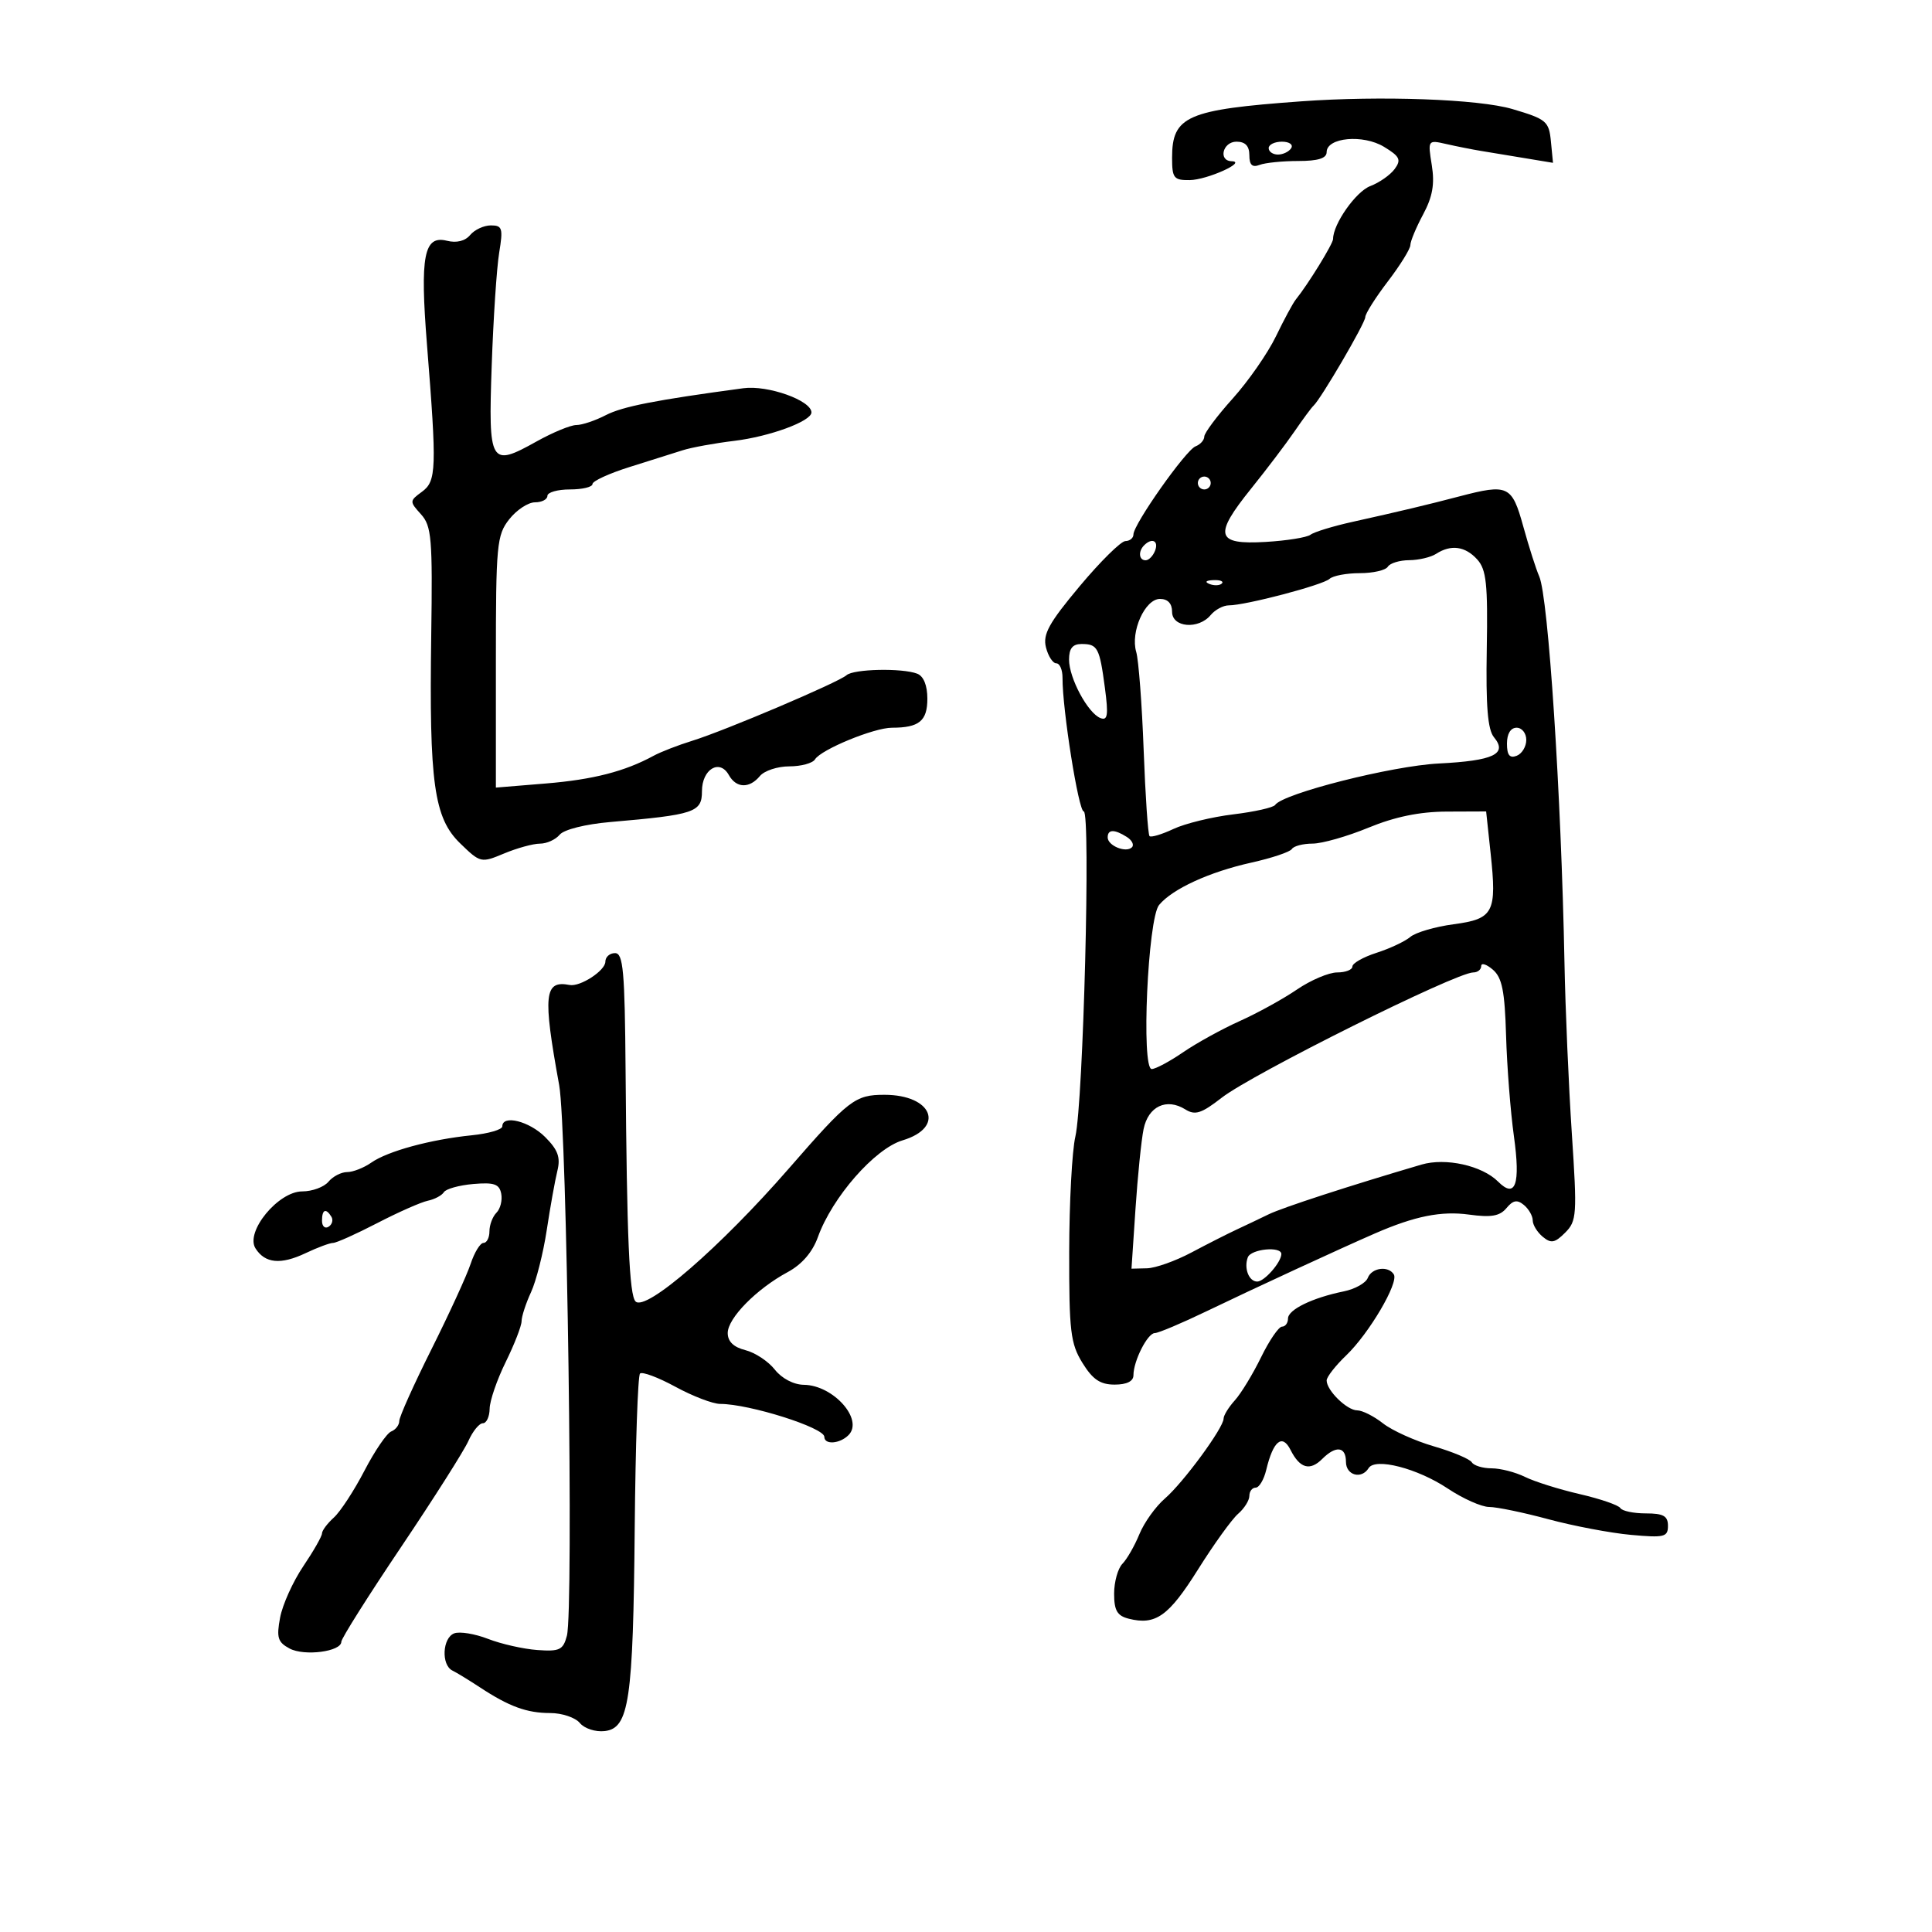 <svg xmlns="http://www.w3.org/2000/svg" width="300" height="300" viewBox="0 0 300 300" version="1.1">
	<path d="M 202 15.739 C 184.293 17.024, 182 18.028, 182 24.500 C 182 27.660, 182.267 27.997, 184.750 27.965 C 187.443 27.930, 193.711 25.105, 191.250 25.035 C 189.131 24.975, 189.866 22, 192 22 C 193.367 22, 194 22.667, 194 24.107 C 194 25.617, 194.448 26.042, 195.582 25.607 C 196.452 25.273, 199.152 25, 201.582 25 C 204.664 25, 206 24.584, 206 23.625 C 206 21.344, 211.656 20.820, 214.912 22.800 C 217.364 24.291, 217.613 24.809, 216.568 26.238 C 215.891 27.164, 214.184 28.360, 212.774 28.896 C 210.541 29.745, 207 34.782, 207 37.109 C 207 37.847, 203.111 44.164, 201.218 46.500 C 200.772 47.050, 199.380 49.629, 198.124 52.231 C 196.868 54.832, 193.851 59.174, 191.420 61.878 C 188.989 64.582, 187 67.242, 187 67.790 C 187 68.338, 186.392 69.019, 185.648 69.305 C 184.130 69.887, 176 81.418, 176 82.989 C 176 83.545, 175.438 84.008, 174.750 84.019 C 174.063 84.029, 170.865 87.186, 167.645 91.034 C 162.876 96.734, 161.906 98.491, 162.414 100.515 C 162.757 101.882, 163.480 103, 164.019 103 C 164.559 103, 164.994 104.013, 164.987 105.250 C 164.958 110.130, 167.479 126, 168.283 126 C 169.379 126, 168.212 171.204, 166.979 176.500 C 166.467 178.700, 166.037 186.747, 166.024 194.382 C 166.003 206.725, 166.231 208.637, 168.082 211.632 C 169.676 214.211, 170.847 215, 173.082 215 C 174.967 215, 176 214.486, 176 213.547 C 176 211.329, 178.195 207, 179.319 207 C 179.868 207, 183.508 205.462, 187.409 203.583 C 194.655 200.091, 208.117 193.872, 213.500 191.529 C 219.703 188.830, 223.797 188.010, 228.121 188.603 C 231.546 189.073, 232.889 188.839, 233.921 187.595 C 234.948 186.358, 235.589 186.244, 236.633 187.110 C 237.385 187.734, 238 188.810, 238 189.500 C 238 190.190, 238.700 191.336, 239.555 192.045 C 240.849 193.119, 241.432 193.013, 243.036 191.408 C 244.843 189.601, 244.908 188.639, 244.071 175.991 C 243.580 168.571, 243.067 156.650, 242.930 149.500 C 242.429 123.371, 240.425 92.696, 239.009 89.500 C 238.522 88.400, 237.408 84.913, 236.534 81.750 C 234.772 75.376, 234.178 75.096, 226.616 77.079 C 221.626 78.388, 217.271 79.425, 210 81.038 C 206.975 81.709, 204.050 82.605, 203.500 83.029 C 202.950 83.453, 199.807 83.958, 196.516 84.150 C 188.803 84.601, 188.408 83.159, 194.255 75.897 C 196.645 72.929, 199.681 68.925, 201.002 67 C 202.323 65.075, 203.654 63.275, 203.961 63 C 205.094 61.983, 212 50.165, 212 49.243 C 212 48.718, 213.575 46.225, 215.500 43.704 C 217.425 41.183, 219 38.641, 219 38.056 C 219 37.471, 219.891 35.330, 220.980 33.298 C 222.451 30.554, 222.798 28.588, 222.329 25.656 C 221.699 21.719, 221.705 21.711, 224.599 22.369 C 226.195 22.732, 228.625 23.214, 230 23.440 C 231.375 23.665, 234.446 24.172, 236.824 24.567 L 241.148 25.283 240.824 21.945 C 240.521 18.828, 240.125 18.496, 234.846 16.934 C 229.627 15.391, 214.422 14.837, 202 15.739 M 197 23 C 197 23.550, 197.648 24, 198.441 24 C 199.234 24, 200.160 23.550, 200.500 23 C 200.840 22.450, 200.191 22, 199.059 22 C 197.927 22, 197 22.450, 197 23 M 73.008 36.490 C 72.229 37.429, 70.894 37.761, 69.401 37.386 C 65.823 36.488, 65.202 39.715, 66.300 53.500 C 67.841 72.837, 67.777 74.711, 65.513 76.367 C 63.582 77.779, 63.578 77.876, 65.365 79.851 C 67.019 81.678, 67.179 83.574, 66.961 98.691 C 66.631 121.604, 67.385 127.011, 71.457 130.959 C 74.599 134.003, 74.695 134.025, 78.290 132.523 C 80.295 131.686, 82.795 131, 83.845 131 C 84.896 131, 86.274 130.375, 86.908 129.611 C 87.572 128.811, 90.909 127.976, 94.780 127.642 C 107.881 126.511, 109 126.135, 109 122.859 C 109 119.442, 111.743 117.790, 113.173 120.346 C 114.326 122.405, 116.365 122.470, 118 120.500 C 118.685 119.675, 120.738 119, 122.563 119 C 124.389 119, 126.183 118.513, 126.551 117.917 C 127.500 116.381, 135.718 113, 138.501 113 C 142.720 113, 144 111.952, 144 108.500 C 144 106.426, 143.417 104.990, 142.418 104.607 C 140.076 103.708, 132.545 103.871, 131.450 104.844 C 130.191 105.964, 112.576 113.450, 107.500 115.024 C 105.300 115.705, 102.600 116.753, 101.500 117.352 C 97.018 119.791, 92.102 121.056, 84.750 121.660 L 77 122.296 77 102.783 C 77 84.556, 77.137 83.096, 79.073 80.635 C 80.212 79.186, 82.012 78, 83.073 78 C 84.133 78, 85 77.550, 85 77 C 85 76.450, 86.575 76, 88.500 76 C 90.425 76, 92 75.623, 92 75.162 C 92 74.702, 94.588 73.513, 97.750 72.521 C 100.912 71.530, 104.625 70.359, 106 69.919 C 107.375 69.480, 110.975 68.822, 114 68.458 C 119.516 67.793, 126 65.408, 126 64.044 C 126 62.186, 119.230 59.774, 115.443 60.283 C 101.743 62.126, 96.669 63.120, 94.054 64.472 C 92.429 65.312, 90.376 66, 89.492 66 C 88.608 66, 85.825 67.150, 83.308 68.555 C 76.099 72.580, 75.819 72.106, 76.352 56.761 C 76.605 49.467, 77.126 41.587, 77.511 39.250 C 78.137 35.444, 78.003 35, 76.227 35 C 75.137 35, 73.688 35.671, 73.008 36.490 M 186 75 C 186 75.550, 186.450 76, 187 76 C 187.550 76, 188 75.550, 188 75 C 188 74.450, 187.550 74, 187 74 C 186.450 74, 186 74.450, 186 75 M 177.667 84.667 C 176.711 85.622, 176.845 87, 177.893 87 C 178.384 87, 179.045 86.325, 179.362 85.500 C 179.947 83.976, 178.881 83.452, 177.667 84.667 M 223 86 C 222.175 86.533, 220.289 86.976, 218.809 86.985 C 217.329 86.993, 215.840 87.450, 215.500 88 C 215.160 88.550, 213.199 89, 211.141 89 C 209.083 89, 206.972 89.399, 206.450 89.887 C 205.432 90.838, 193.406 94, 190.809 94 C 189.949 94, 188.685 94.675, 188 95.500 C 186.102 97.786, 182 97.444, 182 95 C 182 93.710, 181.333 93, 180.121 93 C 177.788 93, 175.502 98.109, 176.434 101.243 C 176.803 102.484, 177.322 109.328, 177.586 116.450 C 177.851 123.573, 178.261 129.595, 178.498 129.831 C 178.735 130.068, 180.407 129.568, 182.214 128.720 C 184.021 127.872, 188.200 126.852, 191.500 126.454 C 194.800 126.055, 197.725 125.398, 198 124.993 C 199.209 123.212, 216.143 118.923, 223.413 118.556 C 231.931 118.126, 234.138 117.076, 231.984 114.481 C 231.010 113.307, 230.709 109.644, 230.864 100.808 C 231.040 90.677, 230.803 88.439, 229.382 86.870 C 227.521 84.813, 225.304 84.511, 223 86 M 187.813 90.683 C 188.534 90.972, 189.397 90.936, 189.729 90.604 C 190.061 90.272, 189.471 90.036, 188.417 90.079 C 187.252 90.127, 187.015 90.364, 187.813 90.683 M 166 102.419 C 166 105.294, 168.930 110.748, 170.881 111.503 C 171.999 111.936, 172.131 111.045, 171.571 106.826 C 170.741 100.564, 170.441 100, 167.941 100 C 166.555 100, 166 100.691, 166 102.419 M 234 115.469 C 234 117.252, 234.416 117.777, 235.500 117.362 C 236.325 117.045, 237 115.934, 237 114.893 C 237 113.852, 236.325 113, 235.500 113 C 234.572 113, 234 113.941, 234 115.469 M 212.500 128.519 C 209.200 129.879, 205.289 130.993, 203.809 130.995 C 202.329 130.998, 200.887 131.374, 200.605 131.831 C 200.322 132.288, 197.483 133.241, 194.296 133.949 C 187.785 135.396, 182.051 138.029, 179.982 140.522 C 178.228 142.635, 177.181 166, 178.840 166 C 179.429 166, 181.619 164.829, 183.706 163.399 C 185.793 161.968, 189.750 159.787, 192.500 158.552 C 195.250 157.318, 199.250 155.113, 201.390 153.654 C 203.529 152.194, 206.341 151, 207.640 151 C 208.938 151, 210 150.585, 210 150.078 C 210 149.570, 211.688 148.613, 213.750 147.951 C 215.813 147.289, 218.175 146.178, 219 145.481 C 219.825 144.785, 222.845 143.902, 225.711 143.519 C 231.940 142.687, 232.449 141.708, 231.460 132.471 L 230.767 126 224.634 126.024 C 220.439 126.040, 216.603 126.829, 212.500 128.519 M 172 130.031 C 172 131.320, 174.849 132.484, 175.764 131.569 C 176.137 131.196, 175.780 130.473, 174.971 129.961 C 173.035 128.737, 172 128.761, 172 130.031 M 94 149.331 C 94 150.718, 90.087 153.265, 88.445 152.946 C 84.501 152.181, 84.266 154.435, 86.829 168.500 C 88.039 175.138, 89.087 249.985, 88.027 254 C 87.446 256.201, 86.897 256.466, 83.433 256.214 C 81.270 256.057, 77.826 255.279, 75.780 254.484 C 73.734 253.690, 71.371 253.304, 70.530 253.627 C 68.692 254.332, 68.489 258.533, 70.250 259.404 C 70.938 259.744, 72.850 260.910, 74.500 261.996 C 79.057 264.995, 81.804 266, 85.443 266 C 87.265 266, 89.334 266.698, 90.042 267.551 C 90.756 268.411, 92.474 268.967, 93.903 268.801 C 97.690 268.358, 98.315 264.116, 98.560 237.197 C 98.677 224.380, 99.046 213.620, 99.381 213.285 C 99.716 212.951, 102.191 213.874, 104.880 215.338 C 107.570 216.802, 110.700 218, 111.837 218 C 116.339 218, 128 221.684, 128 223.107 C 128 224.378, 130.387 224.213, 131.753 222.847 C 134.158 220.442, 129.408 215.086, 124.823 215.032 C 123.237 215.013, 121.397 214.049, 120.311 212.668 C 119.302 211.386, 117.245 210.027, 115.738 209.649 C 113.912 209.191, 113 208.305, 113 206.990 C 113 204.684, 117.482 200.133, 122.315 197.530 C 124.514 196.345, 126.160 194.439, 127 192.102 C 129.226 185.911, 135.824 178.369, 140.148 177.074 C 146.811 175.078, 144.790 170, 137.333 170 C 132.774 170, 131.807 170.746, 122.500 181.436 C 111.888 193.626, 100.288 203.688, 98.690 202.090 C 97.722 201.122, 97.339 192.264, 97.140 166.250 C 97.021 150.757, 96.773 148, 95.500 148 C 94.675 148, 94 148.599, 94 149.331 M 230 150.010 C 230 150.554, 229.445 151, 228.766 151 C 226.092 151, 194.451 166.760, 189.699 170.459 C 186.561 172.901, 185.578 173.217, 184.064 172.272 C 181.137 170.444, 178.294 171.788, 177.573 175.339 C 177.220 177.077, 176.654 182.662, 176.315 187.750 L 175.698 197 178.099 196.941 C 179.420 196.909, 182.525 195.806, 185 194.490 C 187.475 193.175, 190.625 191.576, 192 190.937 C 193.375 190.297, 195.625 189.227, 197 188.557 C 199.151 187.509, 209.595 184.111, 220.722 180.838 C 224.480 179.733, 230.131 180.988, 232.623 183.480 C 235.330 186.187, 236.121 183.916, 235.079 176.428 C 234.549 172.618, 234.001 165.587, 233.862 160.804 C 233.659 153.872, 233.242 151.795, 231.804 150.564 C 230.812 149.715, 230 149.465, 230 150.010 M 78 174.903 C 78 175.400, 75.862 176.023, 73.250 176.287 C 66.866 176.932, 60.200 178.746, 57.648 180.534 C 56.497 181.340, 54.810 182, 53.900 182 C 52.990 182, 51.685 182.675, 51 183.500 C 50.315 184.325, 48.483 185, 46.928 185 C 43.204 185, 38.053 191.273, 39.669 193.841 C 41.146 196.186, 43.595 196.420, 47.462 194.585 C 49.299 193.713, 51.214 193, 51.718 193 C 52.222 193, 55.304 191.617, 58.567 189.927 C 61.830 188.236, 65.367 186.672, 66.427 186.450 C 67.486 186.228, 68.611 185.630, 68.927 185.121 C 69.242 184.612, 71.294 184.041, 73.487 183.852 C 76.731 183.573, 77.541 183.855, 77.831 185.361 C 78.027 186.379, 77.695 187.705, 77.094 188.306 C 76.492 188.908, 76 190.210, 76 191.200 C 76 192.190, 75.585 193, 75.078 193 C 74.570 193, 73.671 194.463, 73.080 196.250 C 72.489 198.037, 69.754 204, 67.003 209.500 C 64.251 215, 62 220.014, 62 220.643 C 62 221.272, 61.438 222.007, 60.750 222.276 C 60.063 222.546, 58.190 225.290, 56.588 228.375 C 54.987 231.459, 52.849 234.732, 51.838 235.647 C 50.827 236.561, 50 237.668, 50 238.105 C 50 238.542, 48.691 240.840, 47.090 243.211 C 45.490 245.583, 43.872 249.167, 43.495 251.176 C 42.912 254.281, 43.132 255.001, 44.964 255.980 C 47.258 257.208, 53 256.458, 53 254.930 C 53 254.428, 57.165 247.827, 62.255 240.259 C 67.345 232.692, 72.060 225.262, 72.733 223.750 C 73.406 222.238, 74.417 221, 74.979 221 C 75.540 221, 76.014 219.988, 76.031 218.750 C 76.048 217.512, 77.169 214.250, 78.522 211.500 C 79.875 208.750, 80.986 205.893, 80.991 205.151 C 80.996 204.409, 81.656 202.384, 82.457 200.651 C 83.258 198.918, 84.357 194.575, 84.899 191 C 85.441 187.425, 86.182 183.289, 86.547 181.810 C 87.063 179.716, 86.643 178.552, 84.651 176.560 C 82.181 174.090, 78 173.049, 78 174.903 M 50 189.559 C 50 190.416, 50.457 190.835, 51.016 190.490 C 51.575 190.144, 51.774 189.443, 51.457 188.931 C 50.600 187.544, 50 187.802, 50 189.559 M 193.754 195.250 C 193.129 196.949, 193.932 199, 195.223 199 C 196.321 199, 198.913 196.059, 198.968 194.750 C 199.023 193.469, 194.241 193.928, 193.754 195.250 M 212.385 198.439 C 212.081 199.230, 210.408 200.168, 208.666 200.523 C 203.776 201.520, 200 203.359, 200 204.744 C 200 205.435, 199.582 206, 199.070 206 C 198.559 206, 197.096 208.137, 195.820 210.750 C 194.544 213.363, 192.713 216.372, 191.750 217.439 C 190.787 218.505, 190 219.781, 190 220.275 C 190 221.705, 183.754 230.211, 180.880 232.695 C 179.439 233.940, 177.658 236.431, 176.922 238.230 C 176.186 240.028, 175.003 242.095, 174.292 242.821 C 173.582 243.548, 173 245.637, 173 247.463 C 173 250.085, 173.479 250.903, 175.280 251.355 C 179.444 252.401, 181.475 250.958, 186.008 243.736 C 188.478 239.800, 191.287 235.898, 192.250 235.067 C 193.213 234.236, 194 232.981, 194 232.278 C 194 231.575, 194.441 231, 194.981 231 C 195.520 231, 196.258 229.762, 196.619 228.250 C 197.697 223.737, 199.104 222.580, 200.395 225.144 C 201.836 228.010, 203.402 228.455, 205.313 226.545 C 207.439 224.418, 209 224.610, 209 227 C 209 229.088, 211.416 229.754, 212.519 227.969 C 213.545 226.309, 220.095 227.997, 224.800 231.133 C 227.165 232.710, 230.062 234, 231.236 234 C 232.411 234, 236.551 234.858, 240.436 235.906 C 244.321 236.954, 250.088 238.046, 253.250 238.334 C 258.442 238.805, 259 238.668, 259 236.928 C 259 235.398, 258.290 235, 255.559 235 C 253.666 235, 251.887 234.627, 251.606 234.171 C 251.324 233.715, 248.485 232.740, 245.297 232.004 C 242.108 231.268, 238.285 230.066, 236.800 229.333 C 235.314 228.600, 232.979 228, 231.609 228 C 230.239 228, 228.858 227.580, 228.541 227.066 C 228.223 226.552, 225.567 225.435, 222.639 224.583 C 219.711 223.732, 216.161 222.128, 214.750 221.018 C 213.339 219.908, 211.538 219, 210.747 219 C 209.161 219, 206 215.909, 206 214.358 C 206 213.817, 207.368 212.063, 209.041 210.461 C 212.596 207.055, 217.228 199.177, 216.432 197.890 C 215.571 196.497, 212.996 196.847, 212.385 198.439" stroke="none" fill="black" fill-rule="evenodd"/>
</svg>